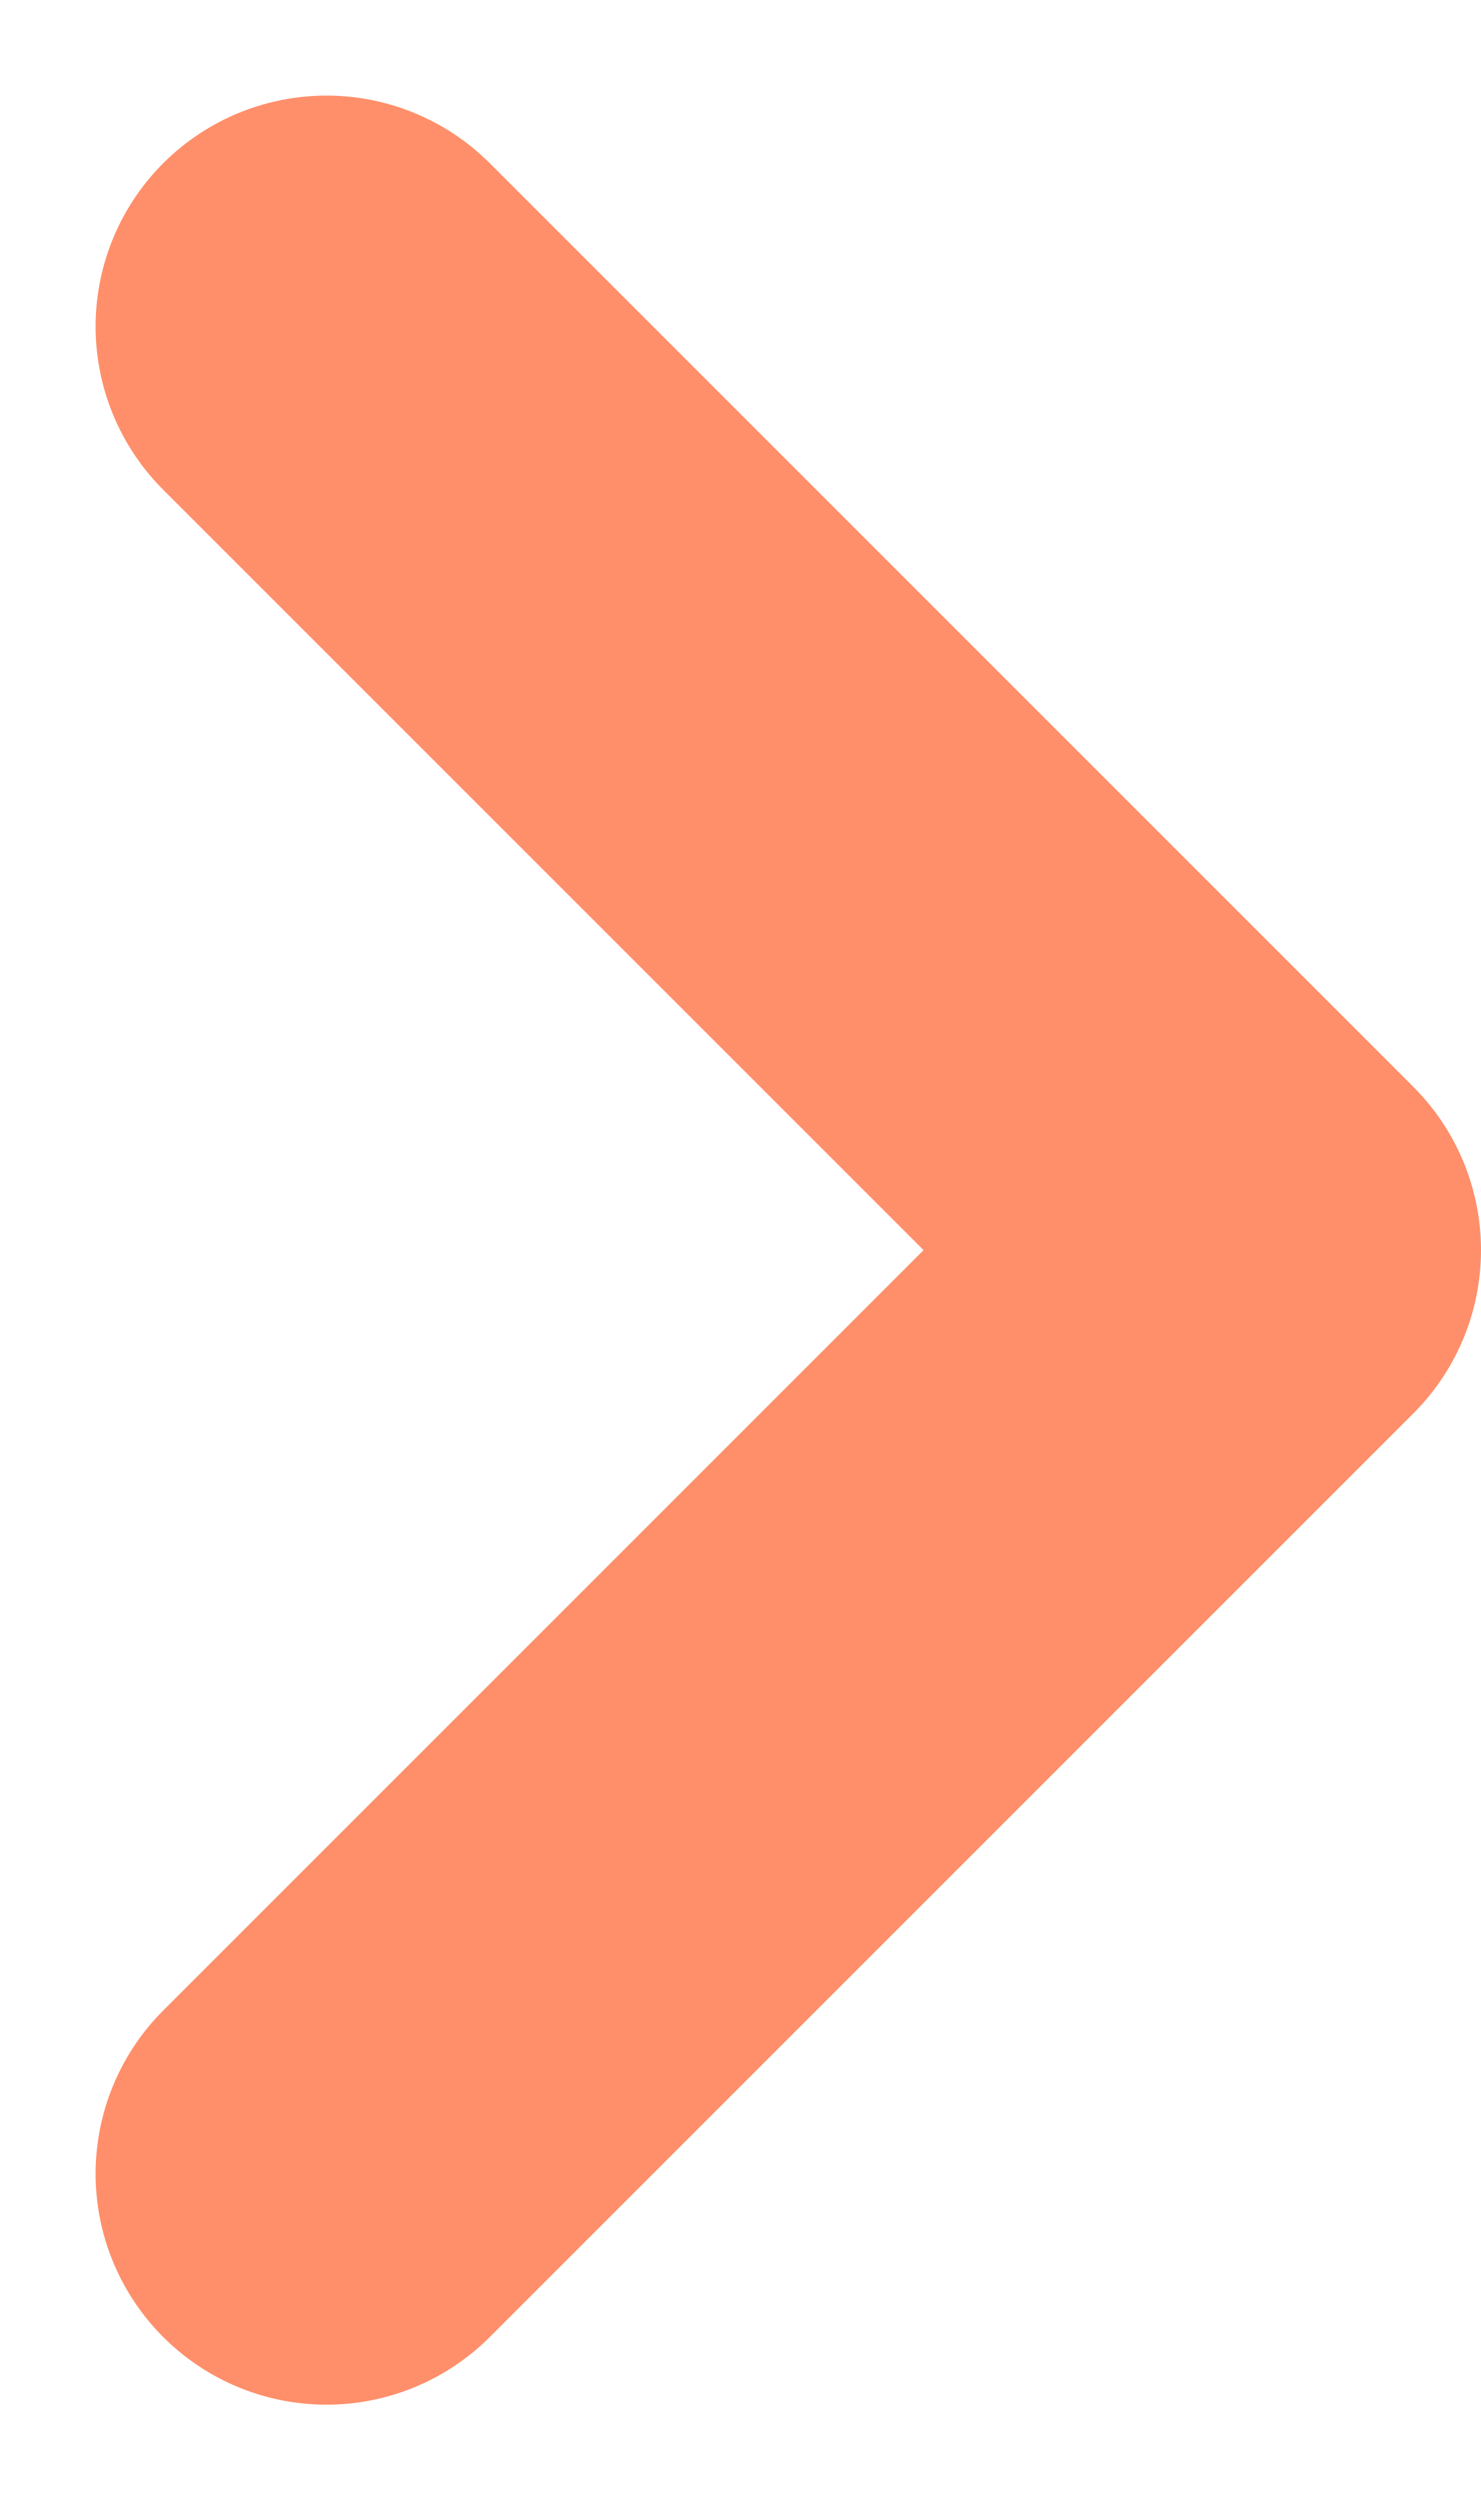 <svg xmlns="http://www.w3.org/2000/svg" width="6.414" height="10.828" viewBox="0 0 6.414 10.828">
  <g id="chevron-right" transform="translate(-4.586 -2.586)">
    <path id="Vector" d="M0,8,4,4,0,0" transform="translate(6 4)" fill="none" stroke="#ff8f6a" stroke-linecap="round" stroke-linejoin="round" stroke-width="2"/>
  </g>
</svg>
